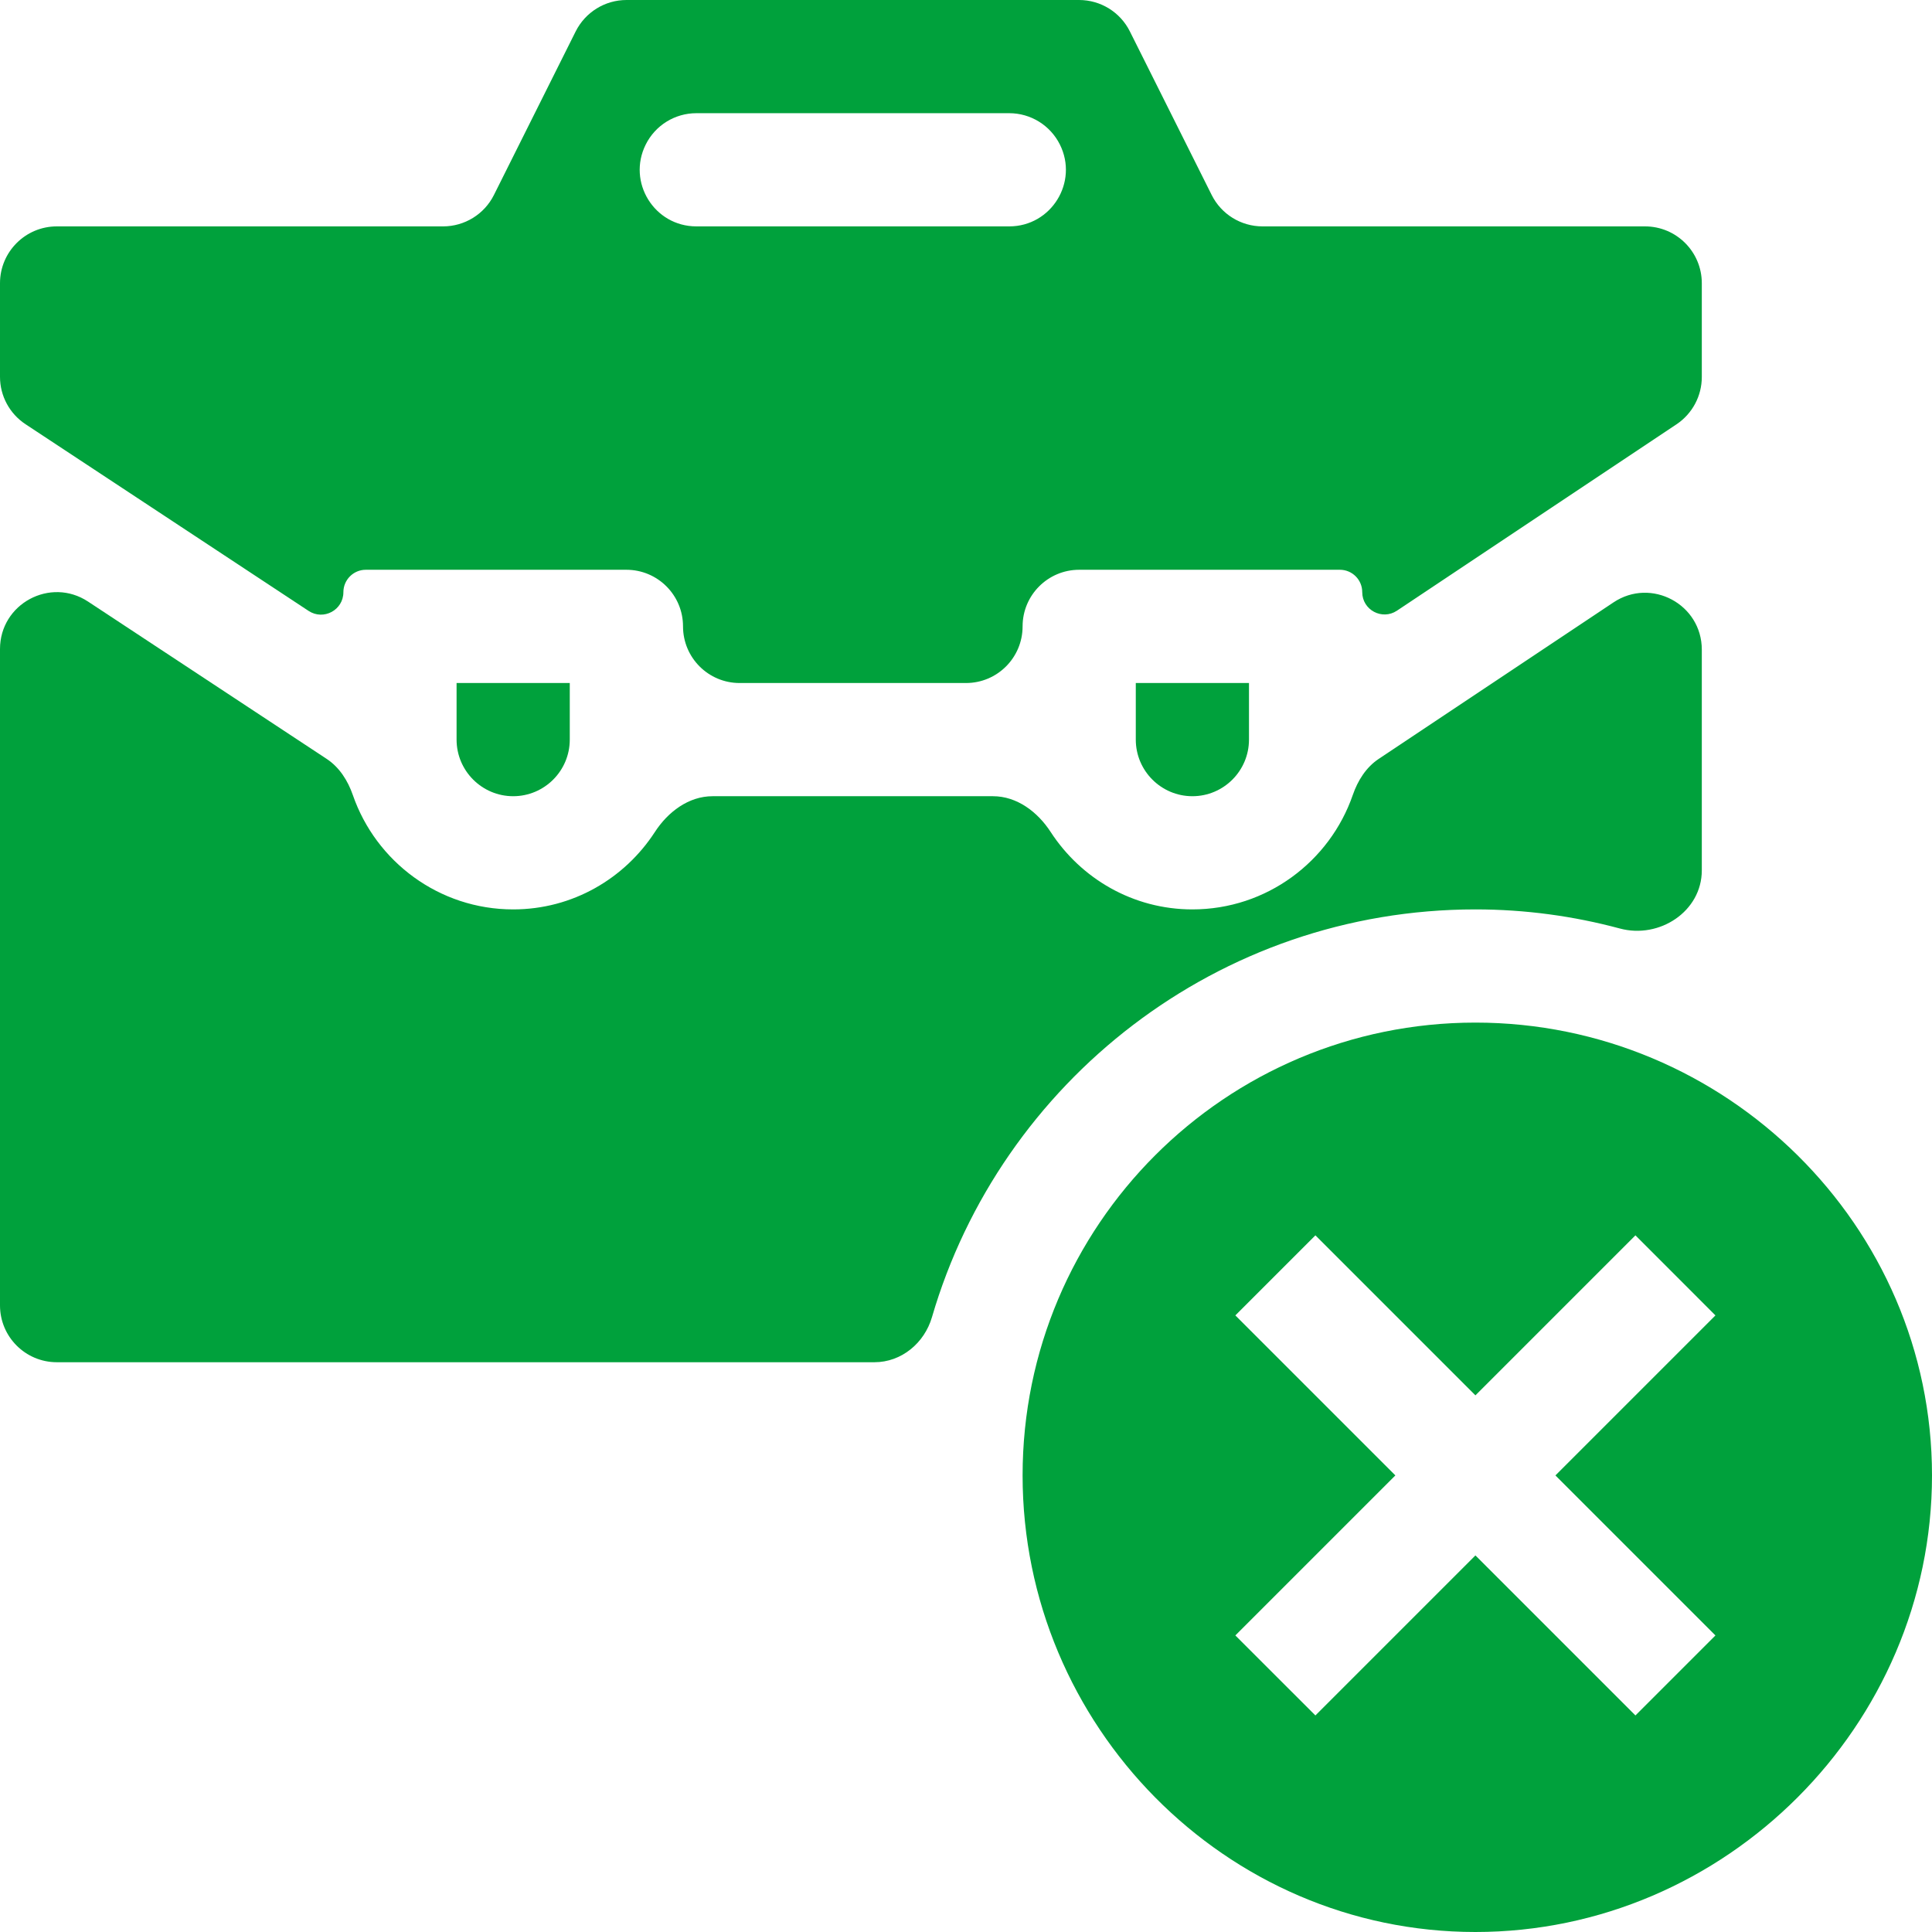 <svg width="34" height="34" viewBox="0 0 34 34" fill="none" xmlns="http://www.w3.org/2000/svg">
<path d="M20.984 14.012C21.534 14.012 21.98 13.565 21.98 13.016V12.02H19.988V13.016C19.988 13.565 20.435 14.012 20.984 14.012Z" fill="#00A13C"/>
<path d="M6.043 10.422C6.043 10.204 6.22 10.027 6.437 10.027H11.023C11.574 10.027 12.02 10.473 12.02 11.023V11.023C12.02 11.574 12.466 12.02 13.016 12.02H17C17.55 12.02 17.996 11.574 17.996 11.023V11.023C17.996 10.473 18.442 10.027 18.992 10.027H23.58C23.797 10.027 23.973 10.203 23.973 10.42V10.42C23.973 10.734 24.322 10.921 24.584 10.747L29.504 7.467C29.782 7.281 29.949 6.969 29.949 6.635V4.984C29.949 4.432 29.502 3.984 28.949 3.984H22.218C21.839 3.984 21.493 3.77 21.324 3.432L19.884 0.553C19.715 0.214 19.369 0 18.99 0H11.026C10.647 0 10.301 0.214 10.131 0.553L8.692 3.432C8.523 3.77 8.176 3.984 7.798 3.984H1C0.448 3.984 0 4.432 0 4.984V6.632C0 6.968 0.169 7.281 0.45 7.466L5.431 10.751C5.694 10.924 6.043 10.736 6.043 10.422V10.422ZM11.364 2.543C11.533 2.205 11.877 1.992 12.255 1.992H17.761C18.138 1.992 18.483 2.205 18.652 2.543V2.543C18.983 3.205 18.501 3.984 17.761 3.984H12.255C11.514 3.984 11.033 3.205 11.364 2.543V2.543Z" fill="#00A13C"/>
<path d="M9.031 14.012C9.581 14.012 10.027 13.565 10.027 13.016V12.02H8.035V13.016C8.035 13.565 8.482 14.012 9.031 14.012Z" fill="#00A13C"/>
<path d="M25.965 16.004C26.844 16.004 27.695 16.122 28.506 16.34C29.203 16.528 29.949 16.039 29.949 15.317V11.433C29.949 10.634 29.059 10.158 28.395 10.601L24.262 13.356C24.04 13.504 23.894 13.738 23.807 13.99C23.402 15.161 22.291 16.004 20.984 16.004C19.938 16.004 19.023 15.46 18.491 14.643C18.261 14.288 17.897 14.012 17.474 14.012H12.541C12.118 14.012 11.754 14.288 11.524 14.643C10.993 15.46 10.078 16.004 9.031 16.004C7.726 16.004 6.615 15.162 6.21 13.993C6.122 13.739 5.974 13.504 5.75 13.356L1.55 10.587C0.886 10.149 0 10.625 0 11.422V22.973C0 23.525 0.448 23.973 1 23.973H15.389C15.864 23.973 16.268 23.636 16.401 23.18C17.609 19.039 21.439 16.004 25.965 16.004Z" fill="#00A13C"/>
<path d="M25.965 17.996C21.564 17.996 17.996 21.564 17.996 25.965C17.996 30.366 21.564 34 25.965 34C30.366 34 34 30.366 34 25.965C34 21.564 30.366 17.996 25.965 17.996ZM30.189 28.781L28.781 30.189L25.965 27.373L23.149 30.189L21.74 28.781L24.556 25.965L21.74 23.149L23.149 21.74L25.965 24.556L28.781 21.74L30.189 23.149L27.373 25.965L30.189 28.781Z" fill="#00A13C"/>
</svg>
